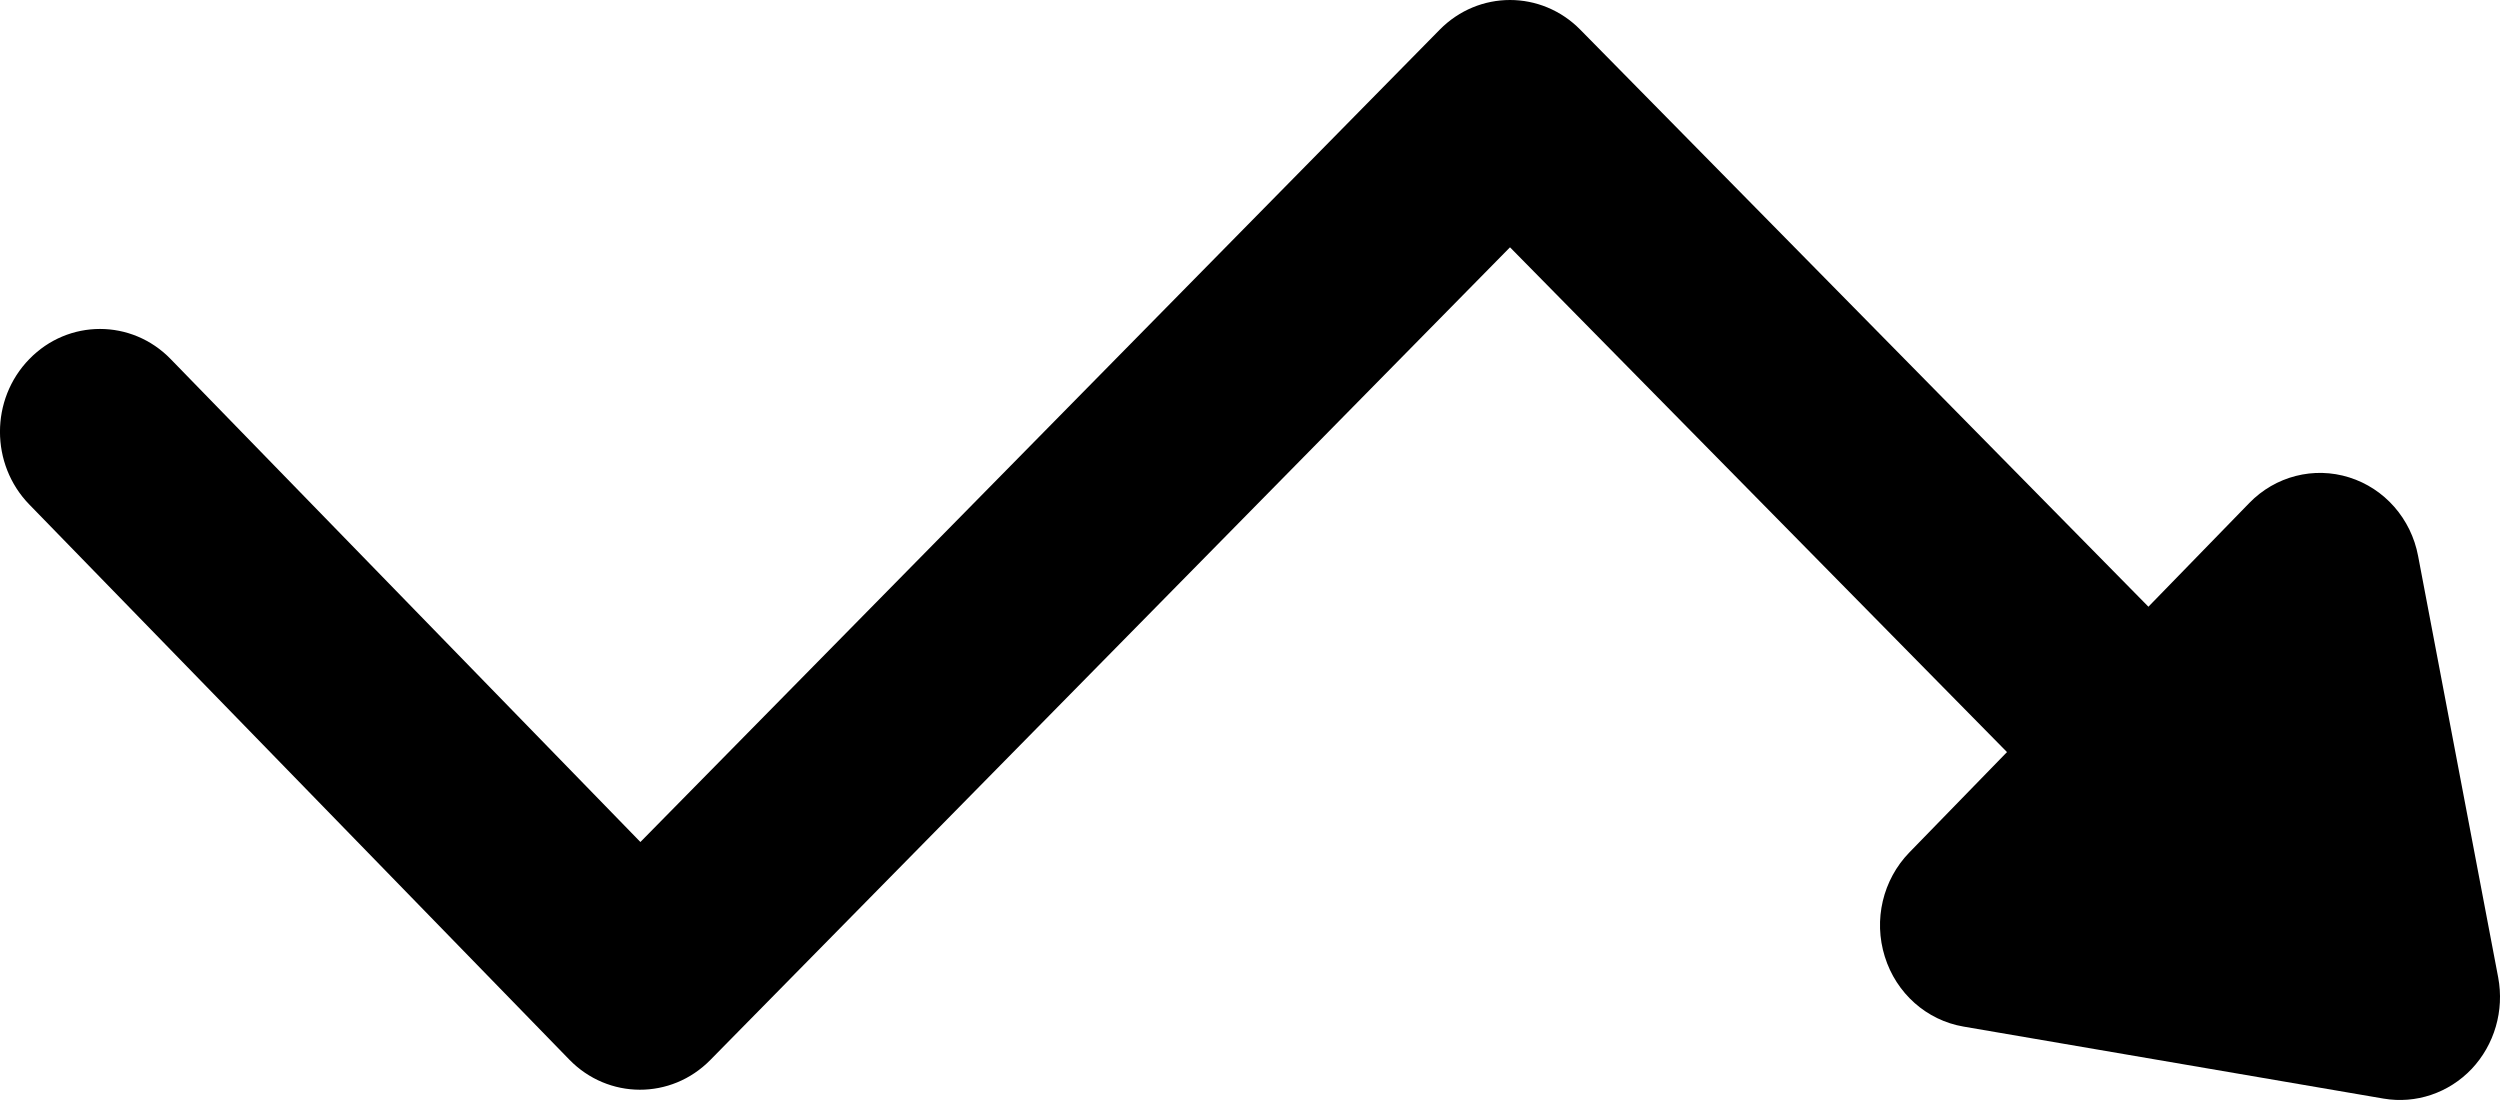 <svg width="25" height="11" viewBox="0 0 25 11" fill="none" xmlns="http://www.w3.org/2000/svg">
<path fill-rule="evenodd" clip-rule="evenodd" d="M5.693 10.596C6.082 10.996 6.712 10.998 7.103 10.6L15.1 2.473L22.697 10.189C23.09 10.588 23.723 10.584 24.111 10.181C24.5 9.777 24.496 9.126 24.103 8.727L15.803 0.297C15.413 -0.099 14.787 -0.099 14.397 0.297L6.404 8.42L1.707 3.591C1.317 3.189 0.683 3.189 0.293 3.591C-0.098 3.992 -0.098 4.643 0.293 5.045L5.693 10.596Z" fill="black"/>
<path fill-rule="evenodd" clip-rule="evenodd" d="M24.717 10.689C24.945 10.447 25.044 10.106 24.982 9.775L24.181 5.56C24.111 5.187 23.846 4.885 23.492 4.774C23.139 4.663 22.754 4.761 22.493 5.03L19.093 8.525C18.828 8.798 18.733 9.199 18.848 9.566C18.962 9.933 19.266 10.203 19.636 10.266L23.836 10.986C24.159 11.041 24.488 10.93 24.717 10.689ZM21.881 8.567L22.578 7.85L22.742 8.714L21.881 8.567Z" fill="black"/>
</svg>

